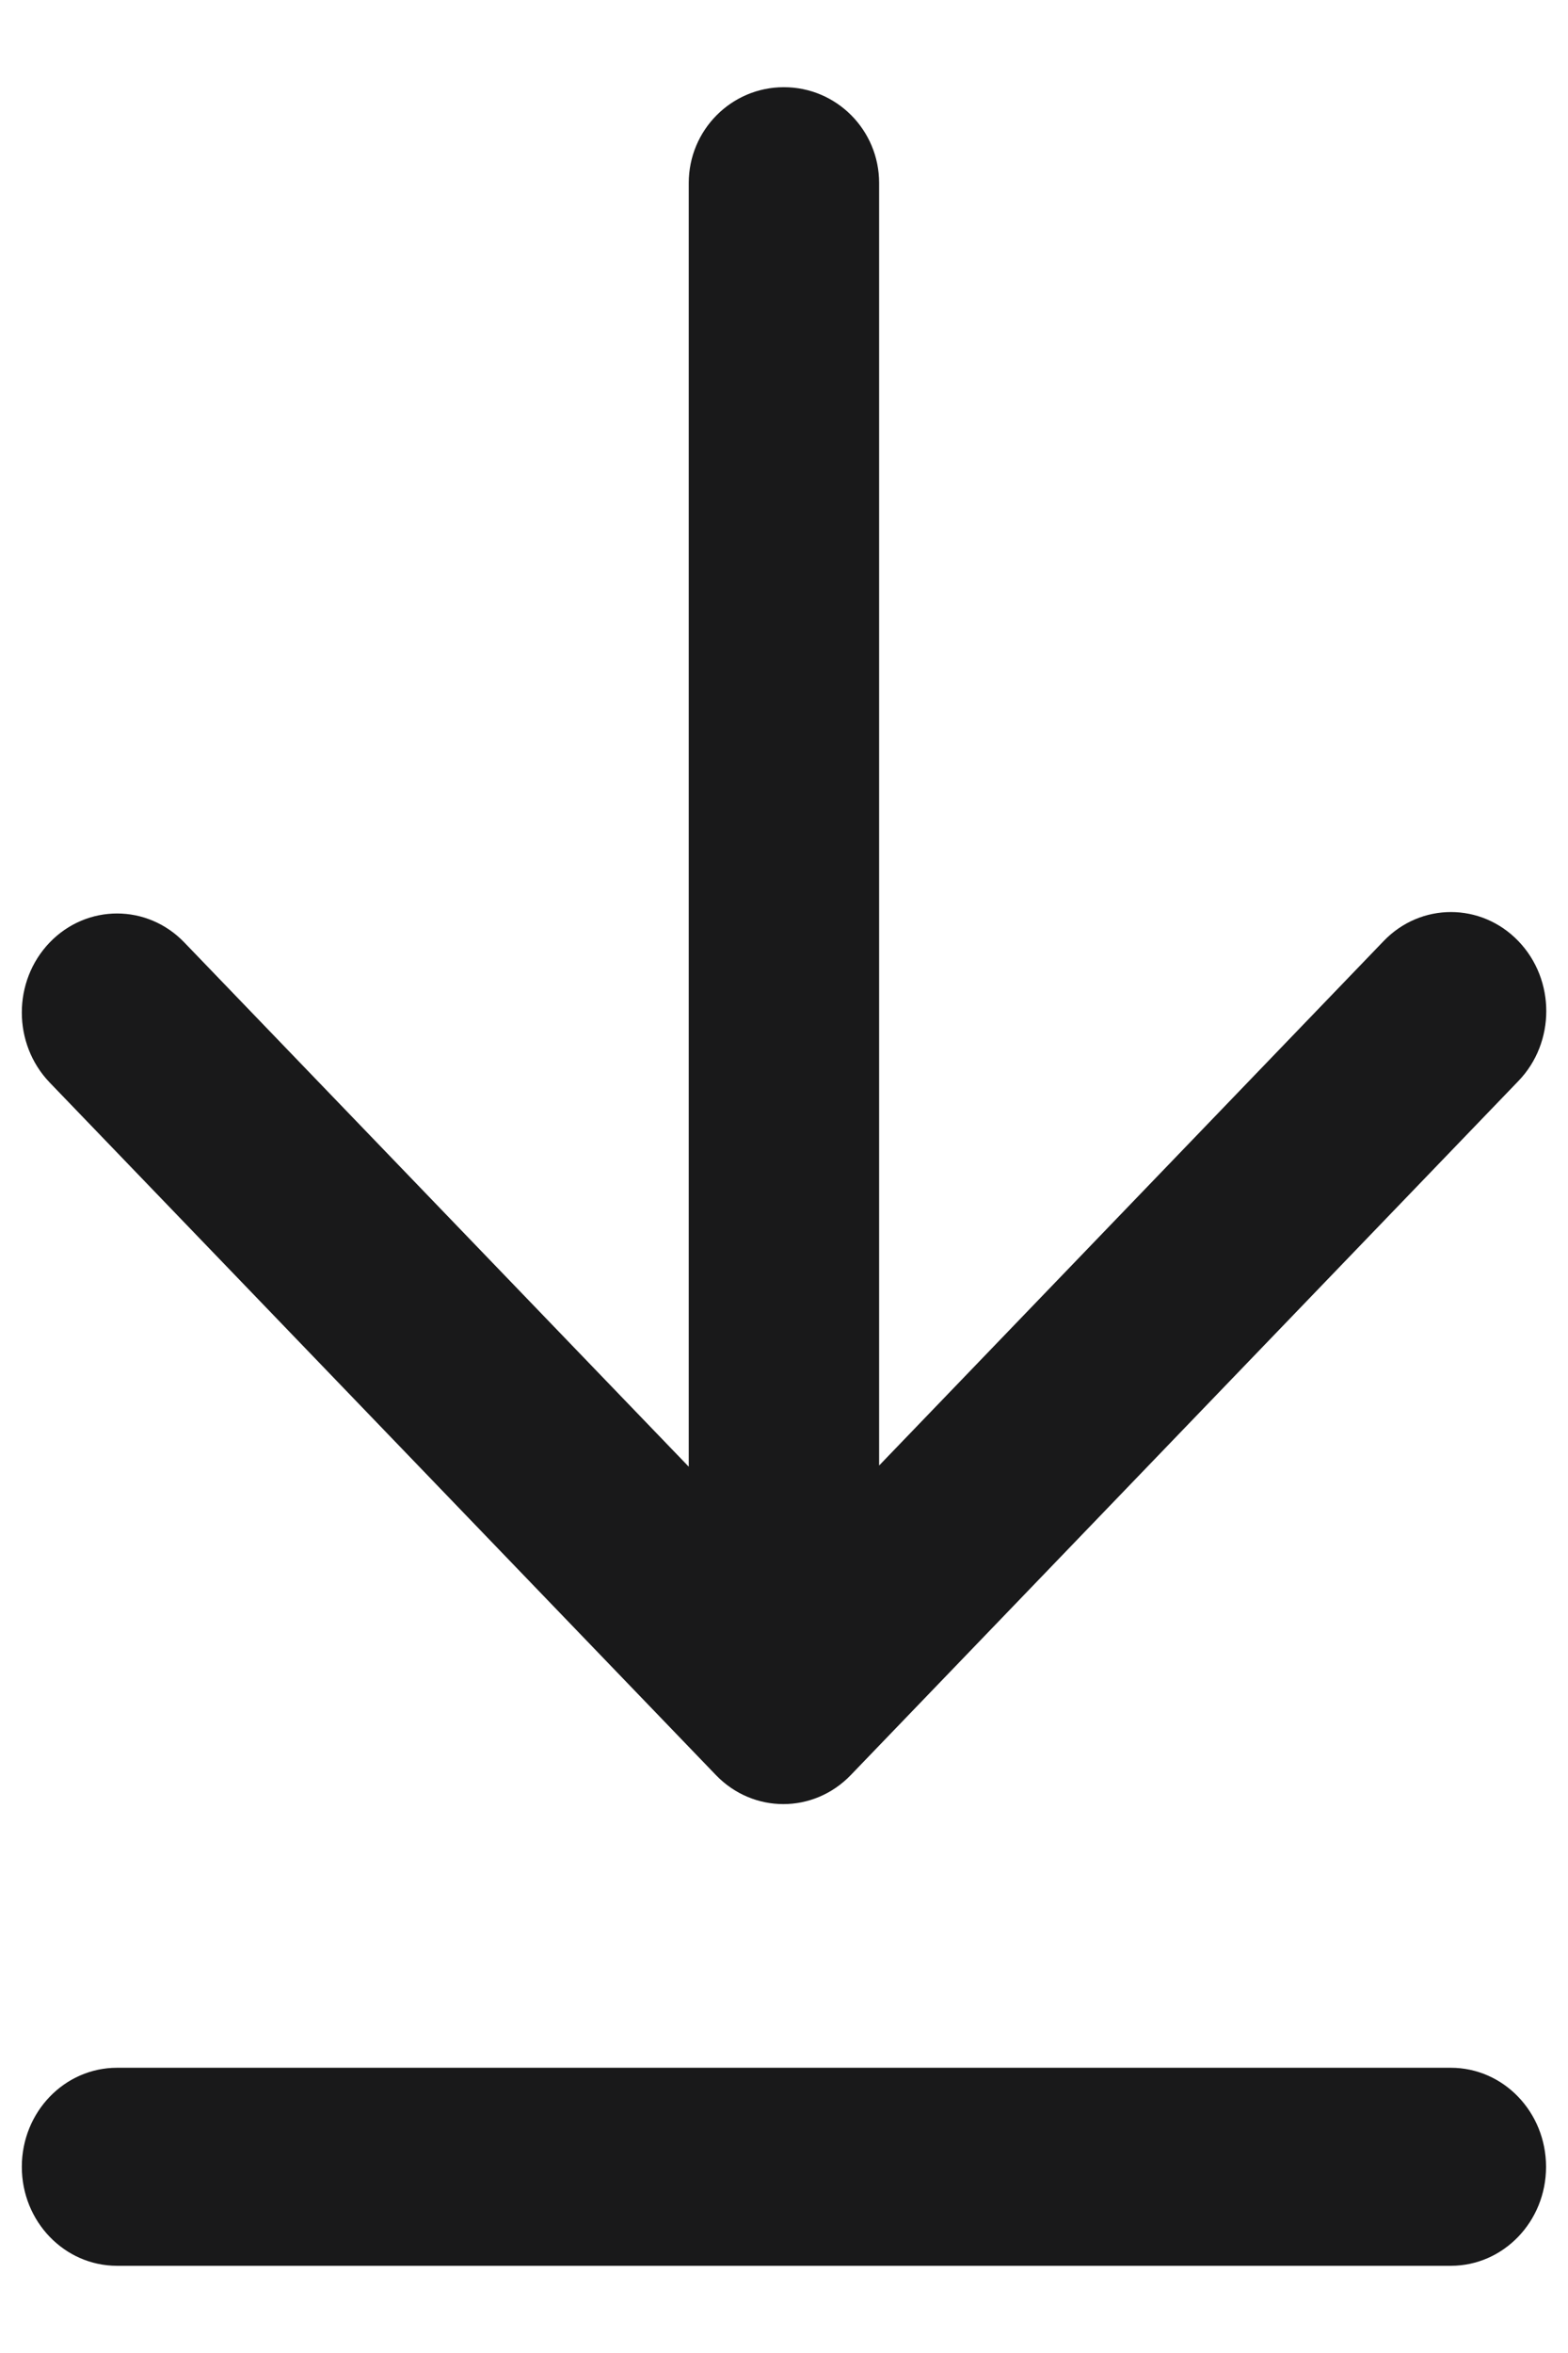 <svg width="12" height="18" viewBox="0 0 12 18" fill="none" xmlns="http://www.w3.org/2000/svg">
<path fill-rule="evenodd" clip-rule="evenodd" d="M0.167 16.576C0.167 16.157 0.493 15.818 0.896 15.818H11.103C11.506 15.818 11.832 16.157 11.832 16.576C11.832 16.994 11.506 17.333 11.103 17.333H0.896C0.493 17.333 0.167 16.994 0.167 16.576Z" fill="#19191A"/>
<path d="M6.728 1.4C6.728 0.995 6.402 0.667 5.999 0.667C5.597 0.667 5.271 0.995 5.271 1.4L5.271 11.22L1.411 7.21C1.127 6.914 0.665 6.914 0.38 7.21C0.096 7.506 0.096 7.985 0.38 8.281L5.479 13.579C5.764 13.875 6.226 13.875 6.511 13.579L11.62 8.27C11.905 7.975 11.905 7.495 11.62 7.199C11.335 6.903 10.873 6.903 10.589 7.199L6.728 11.211L6.728 1.4Z" fill="#19191A"/>
</svg>
